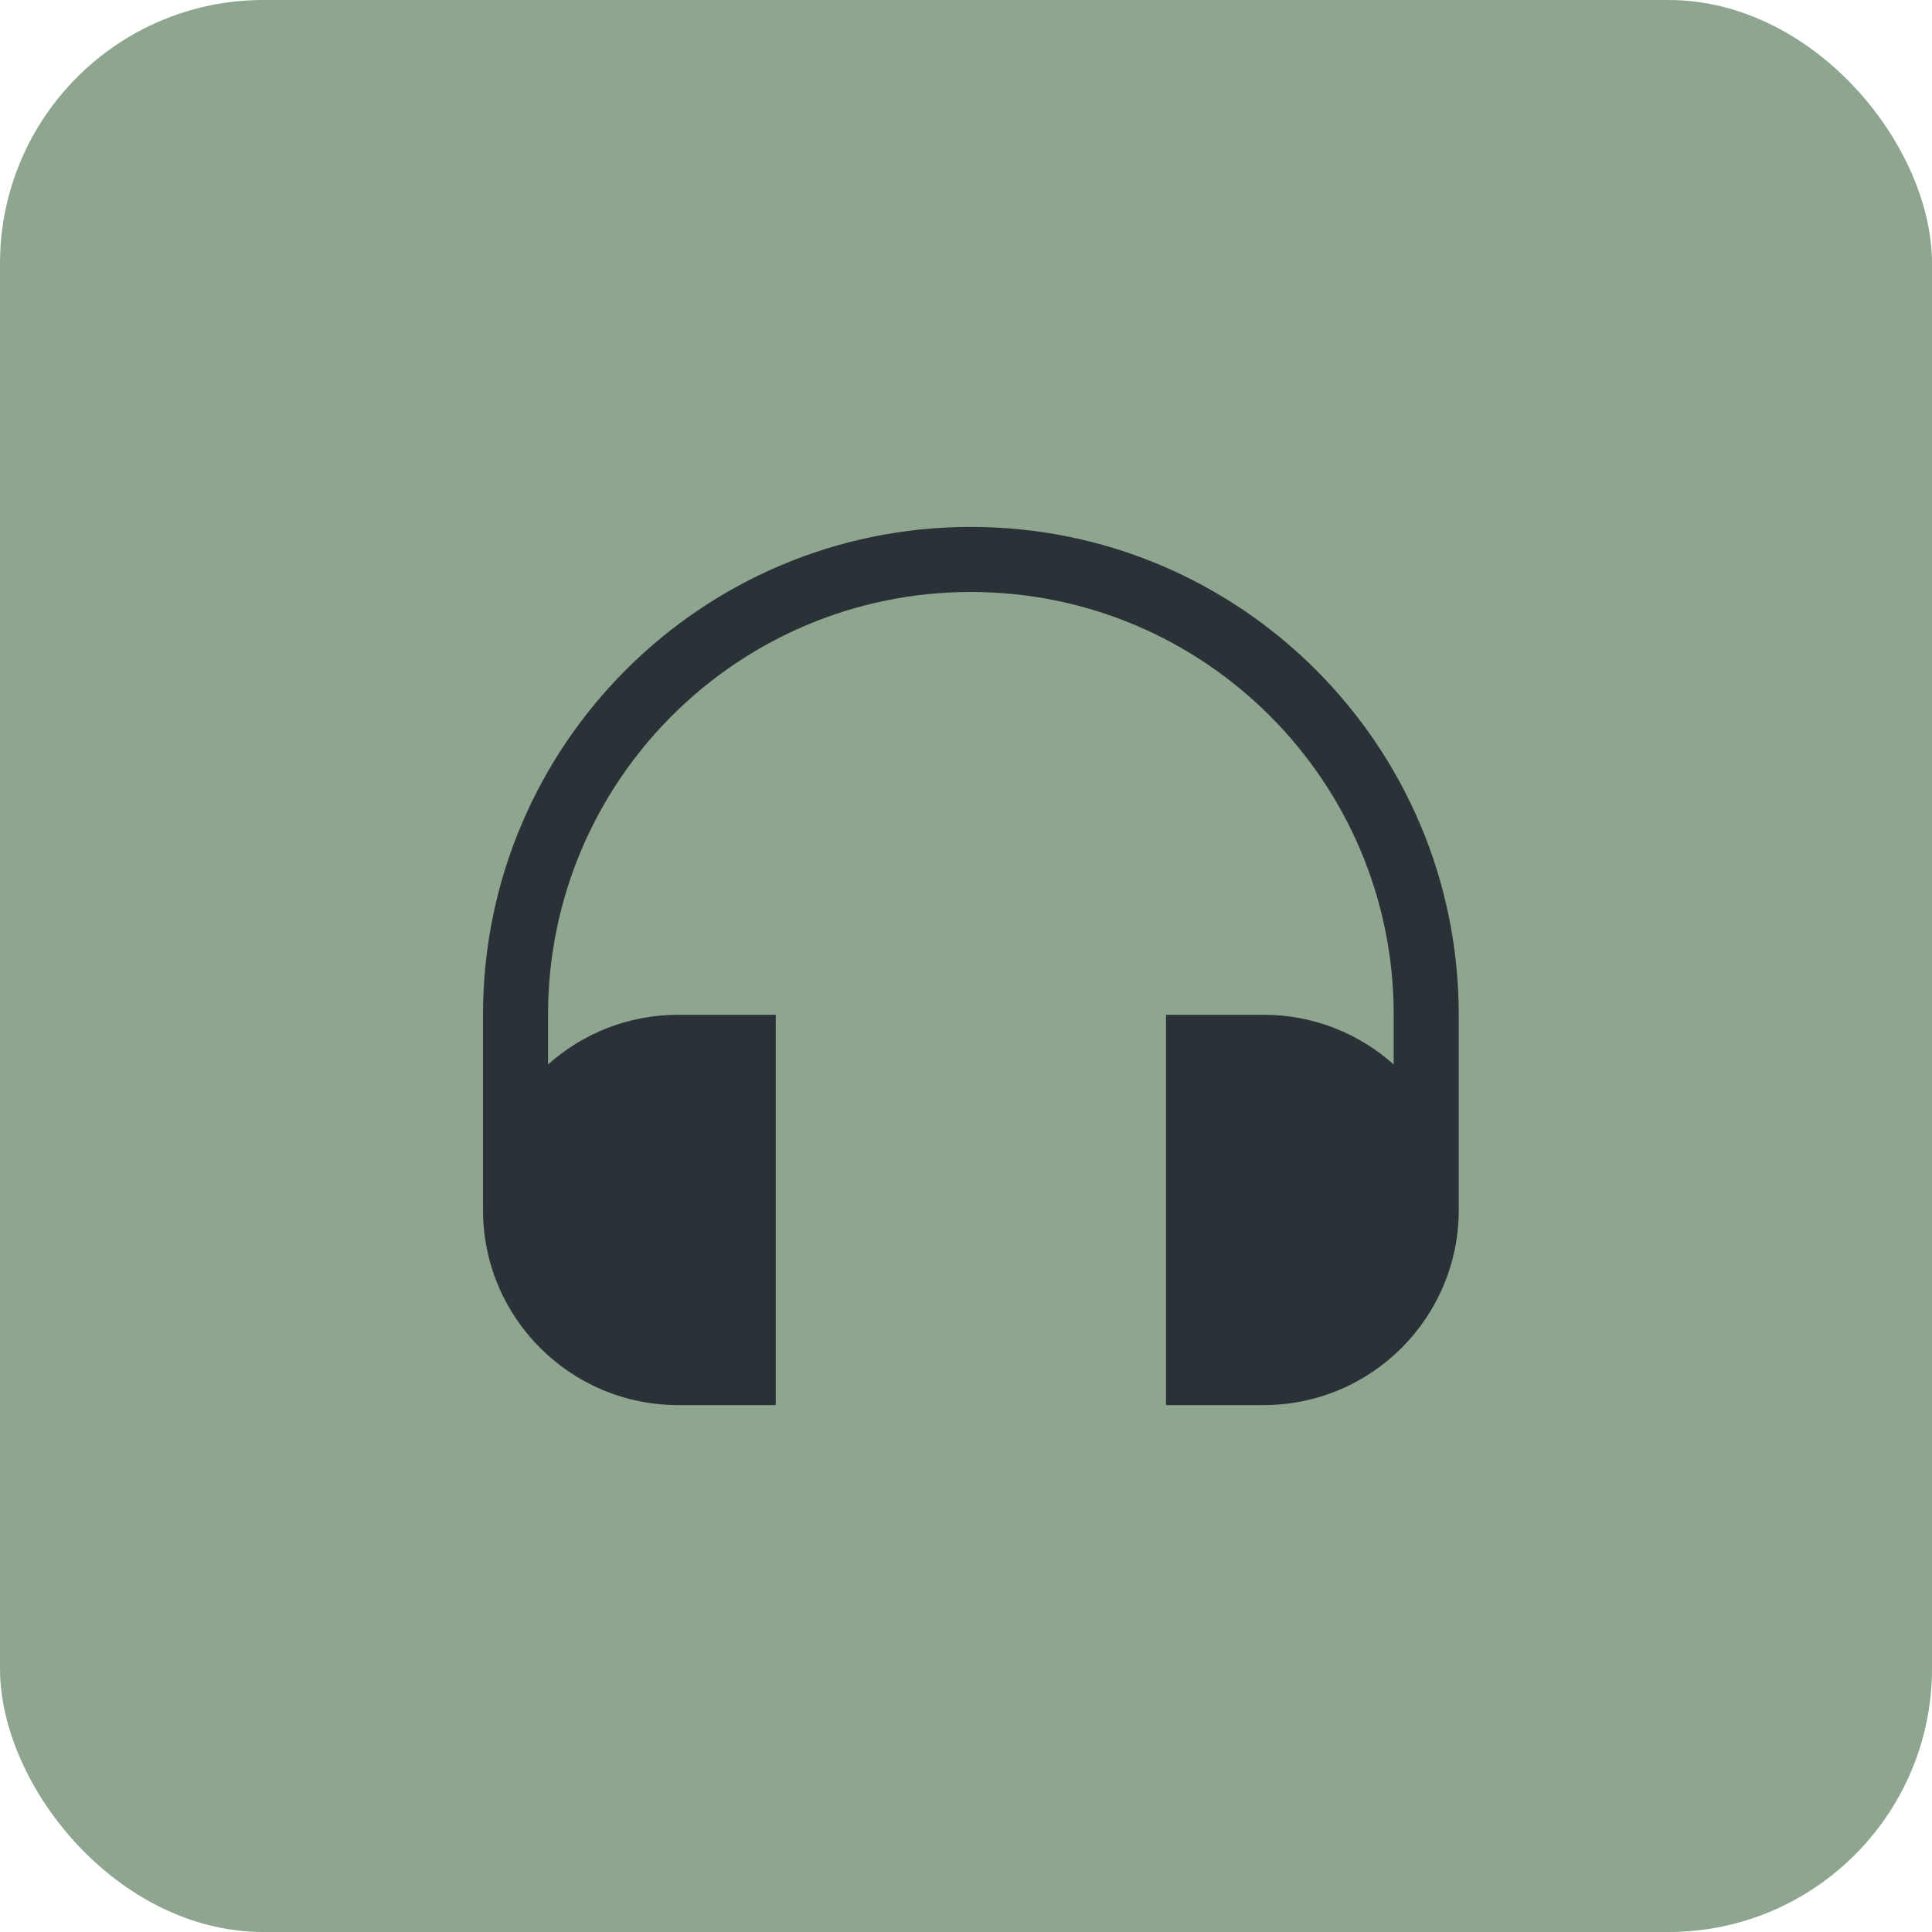 <svg width="44" height="44" viewBox="0 0 44 44" fill="none" xmlns="http://www.w3.org/2000/svg">
<rect width="44" height="44" rx="6" fill="#8EA58F"/>
<path fill-rule="evenodd" clip-rule="evenodd" d="M11 23.111C11 16.975 15.975 12 22.111 12C28.248 12 33.222 16.975 33.222 23.111V27.556H33.222C33.222 27.556 33.222 27.556 33.222 27.556C33.222 30.01 31.232 32 28.778 32H26.555V23.111H17.667V32H15.444C12.99 32 11 30.01 11 27.556C11 27.548 11 27.541 11 27.534V23.111ZM12.481 24.243C13.268 23.539 14.306 23.111 15.444 23.111H28.778C29.916 23.111 30.954 23.539 31.741 24.243V23.111C31.741 17.793 27.429 13.482 22.111 13.482C16.793 13.482 12.481 17.793 12.481 23.111V24.243Z" fill="#2A3238"/>
</svg>
